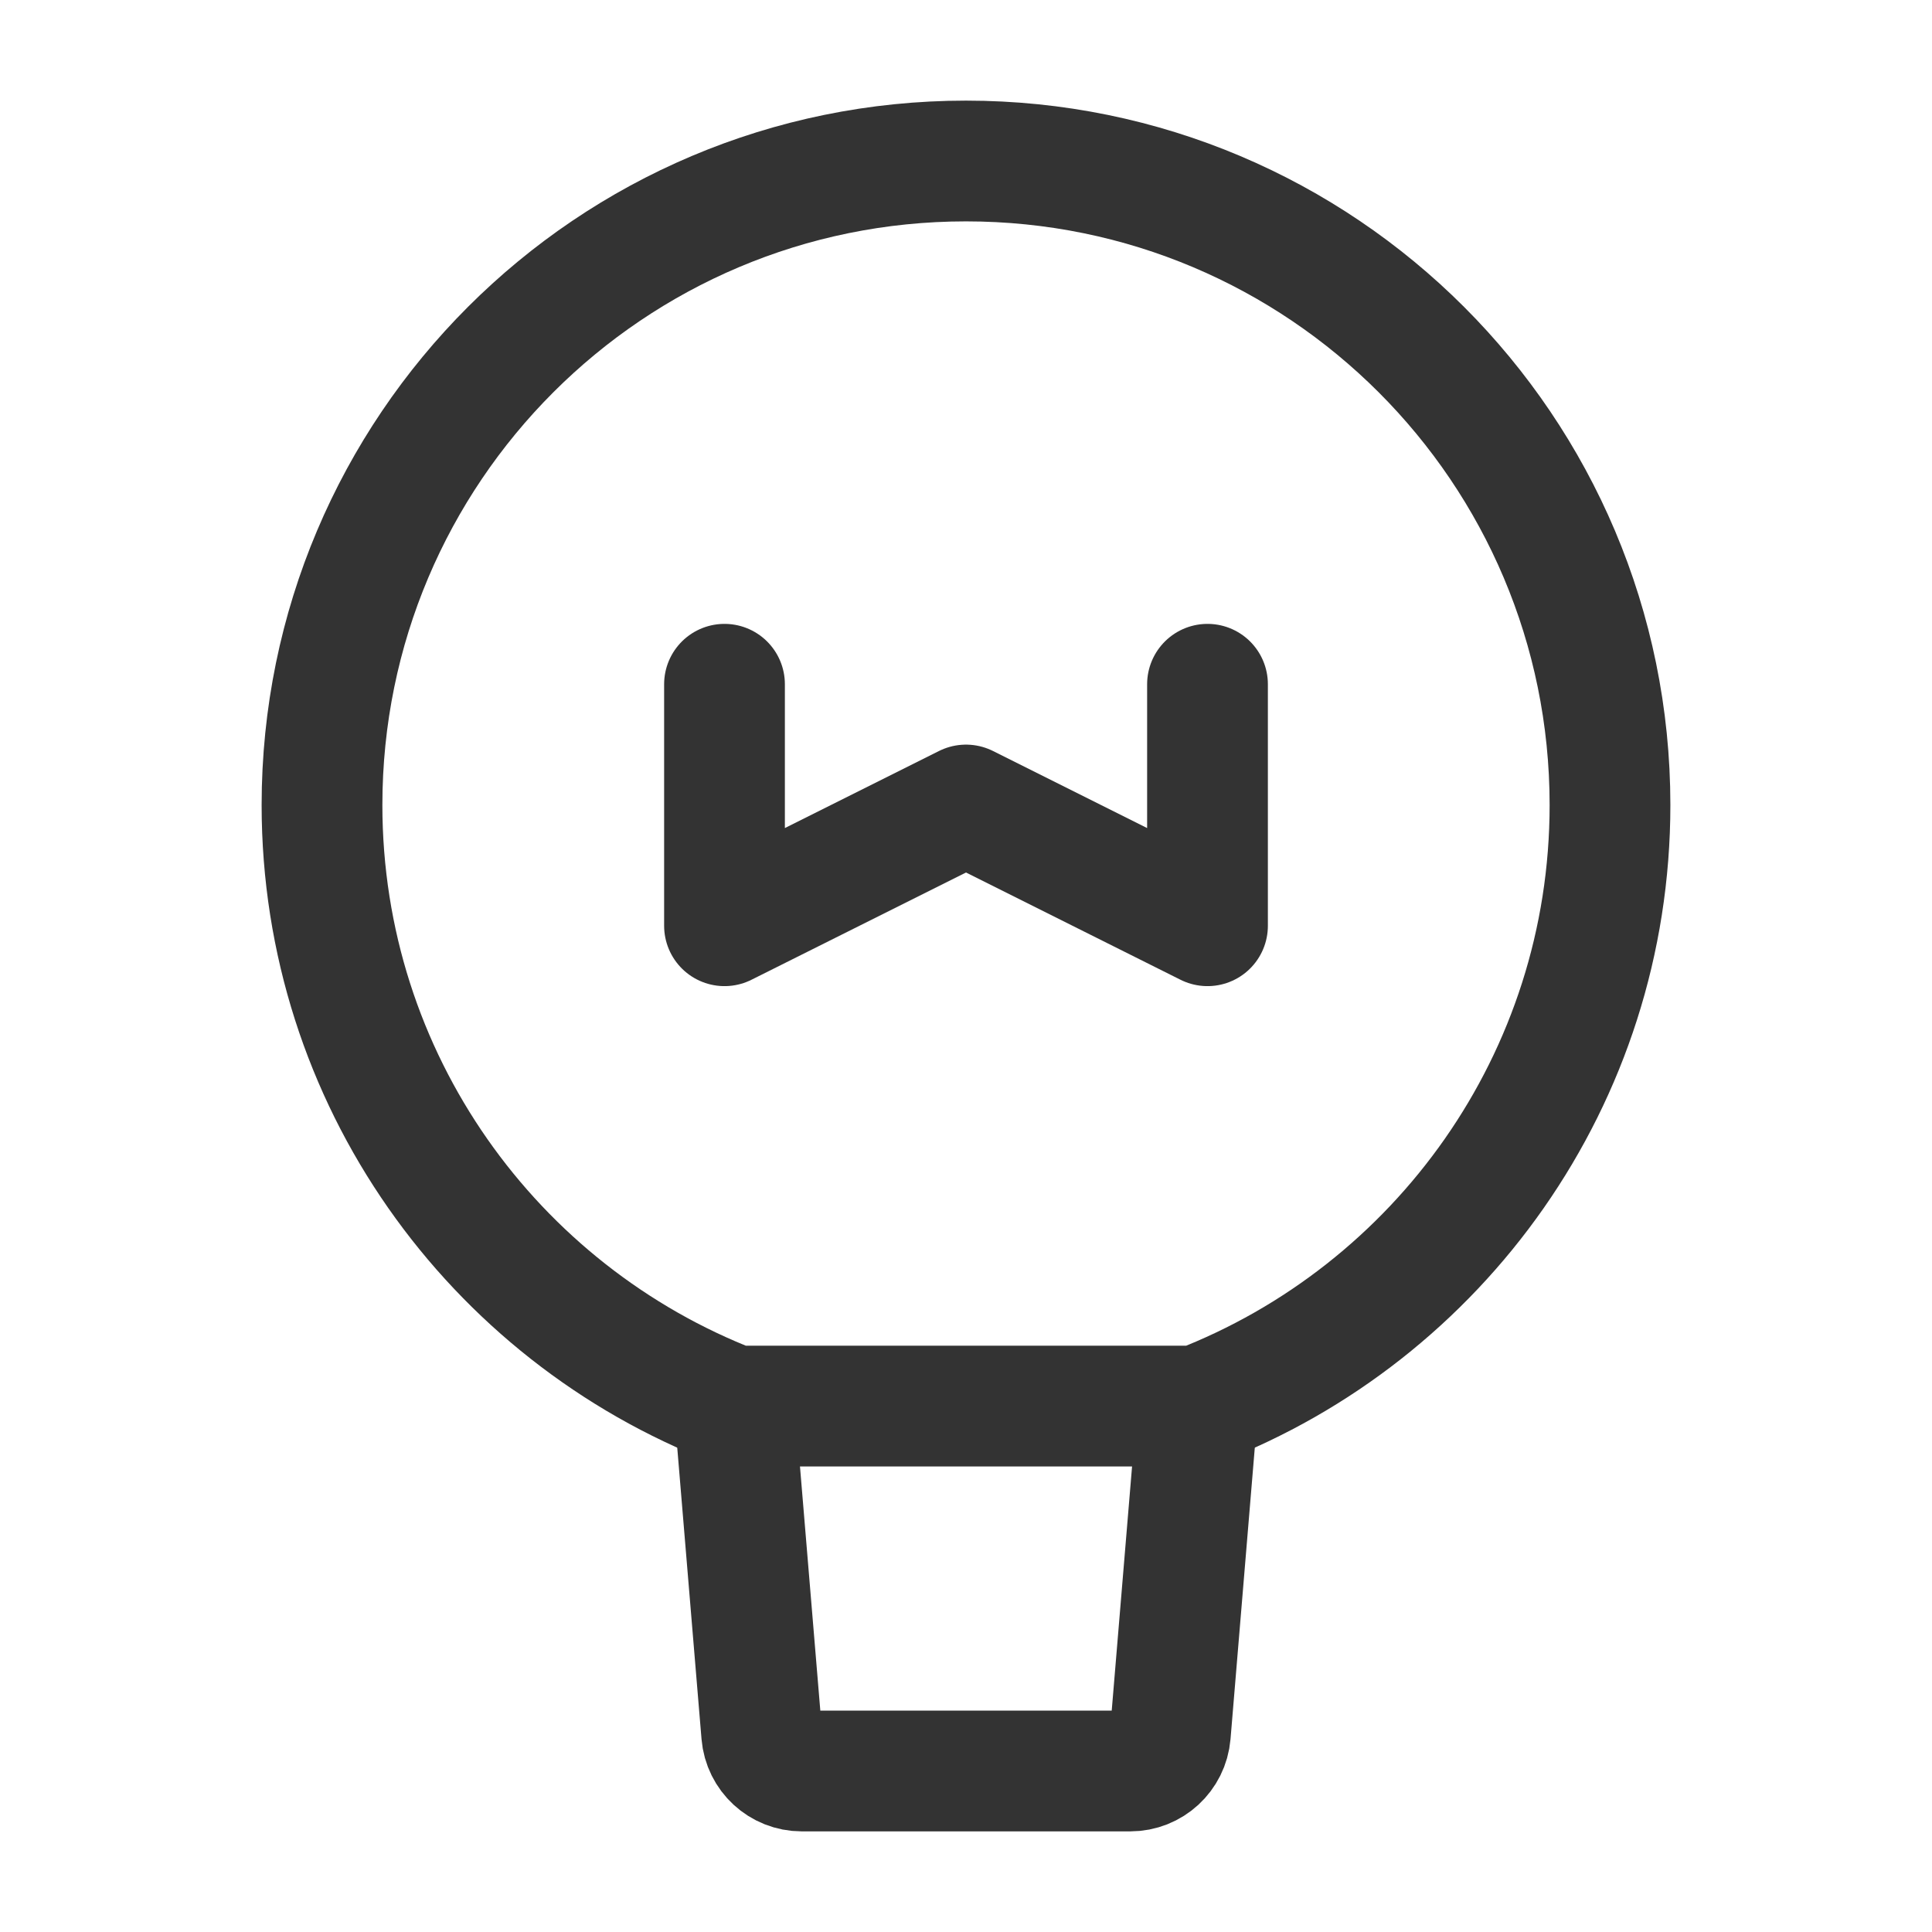 <?xml version="1.0" encoding="UTF-8"?>
<svg width="24" height="24" viewBox="0 0 48 48" fill="none" xmlns="http://www.w3.org/2000/svg">
  <path
    d="M40 20C40 26.808 35.748 32.622 29.756 34.934H24H18.244C12.252 32.622 8 26.808 8 20C8 11.163 15.163 4 24 4C32.837 4 40 11.163 40 20Z"
    fill="none" stroke="#333" stroke-width="3" stroke-linecap="round" stroke-linejoin="round" />
  <path
    d="M29.756 34.934L29.077 43.083C29.033 43.601 28.6 44 28.08 44H19.92C19.4 44 18.967 43.601 18.924 43.083L18.245 34.934"
    stroke="#333" stroke-width="3" stroke-linecap="round" stroke-linejoin="round" />
  <path d="M18 17V23L24 20L30 23V17" stroke="#333" stroke-width="3" stroke-linecap="round"
    stroke-linejoin="round" />
</svg>
